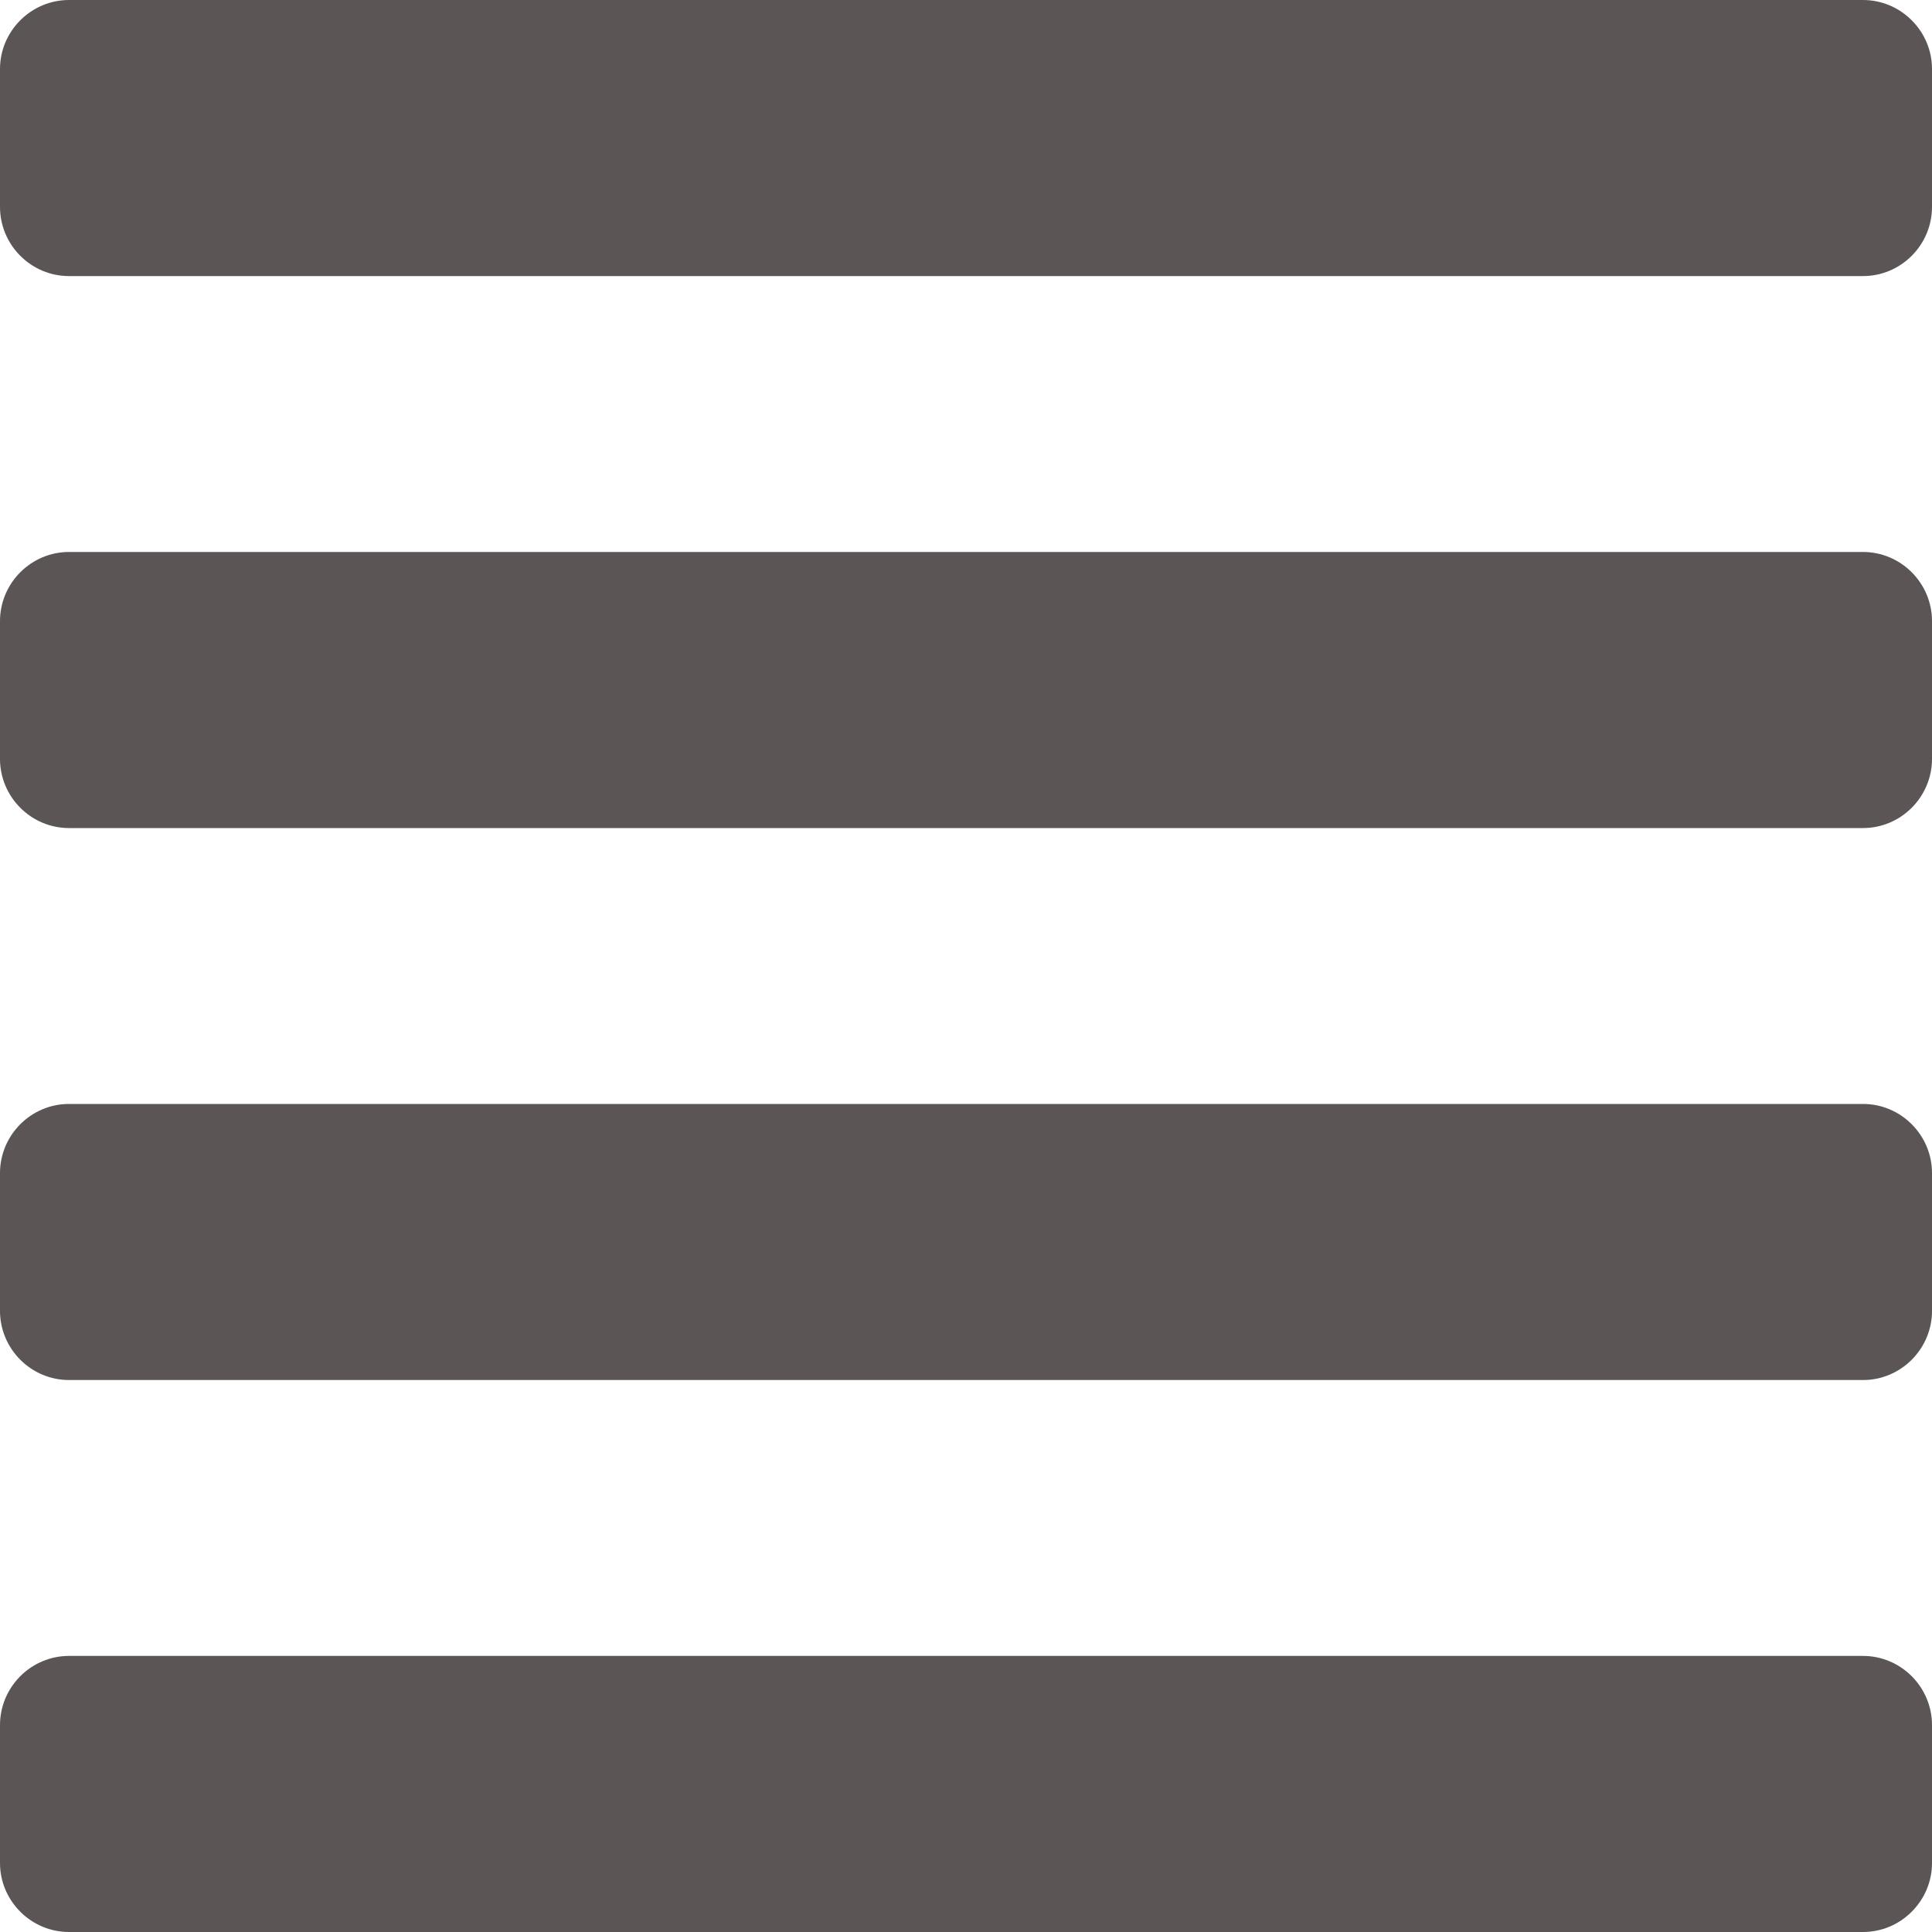<svg width="10" height="10" viewBox="0 0 10 10" fill="none" xmlns="http://www.w3.org/2000/svg">
<path d="M9.643 8.571H0.357C0.262 8.571 0.172 8.609 0.105 8.676C0.038 8.743 0 8.834 0 8.929L0 9.643C0 9.738 0.038 9.828 0.105 9.895C0.172 9.962 0.262 10 0.357 10H9.643C9.738 10 9.828 9.962 9.895 9.895C9.962 9.828 10 9.738 10 9.643V8.929C10 8.834 9.962 8.743 9.895 8.676C9.828 8.609 9.738 8.571 9.643 8.571ZM9.643 5.714H0.357C0.262 5.714 0.172 5.752 0.105 5.819C0.038 5.886 0 5.977 0 6.071L0 6.786C0 6.88 0.038 6.971 0.105 7.038C0.172 7.105 0.262 7.143 0.357 7.143H9.643C9.738 7.143 9.828 7.105 9.895 7.038C9.962 6.971 10 6.88 10 6.786V6.071C10 5.977 9.962 5.886 9.895 5.819C9.828 5.752 9.738 5.714 9.643 5.714ZM9.643 2.857H0.357C0.262 2.857 0.172 2.895 0.105 2.962C0.038 3.029 0 3.12 0 3.214L0 3.929C0 4.023 0.038 4.114 0.105 4.181C0.172 4.248 0.262 4.286 0.357 4.286H9.643C9.738 4.286 9.828 4.248 9.895 4.181C9.962 4.114 10 4.023 10 3.929V3.214C10 3.12 9.962 3.029 9.895 2.962C9.828 2.895 9.738 2.857 9.643 2.857ZM9.643 0H0.357C0.262 0 0.172 0.038 0.105 0.105C0.038 0.172 0 0.262 0 0.357L0 1.071C0 1.166 0.038 1.257 0.105 1.324C0.172 1.391 0.262 1.429 0.357 1.429H9.643C9.738 1.429 9.828 1.391 9.895 1.324C9.962 1.257 10 1.166 10 1.071V0.357C10 0.262 9.962 0.172 9.895 0.105C9.828 0.038 9.738 0 9.643 0Z" fill="#5B5555"/>
</svg>
